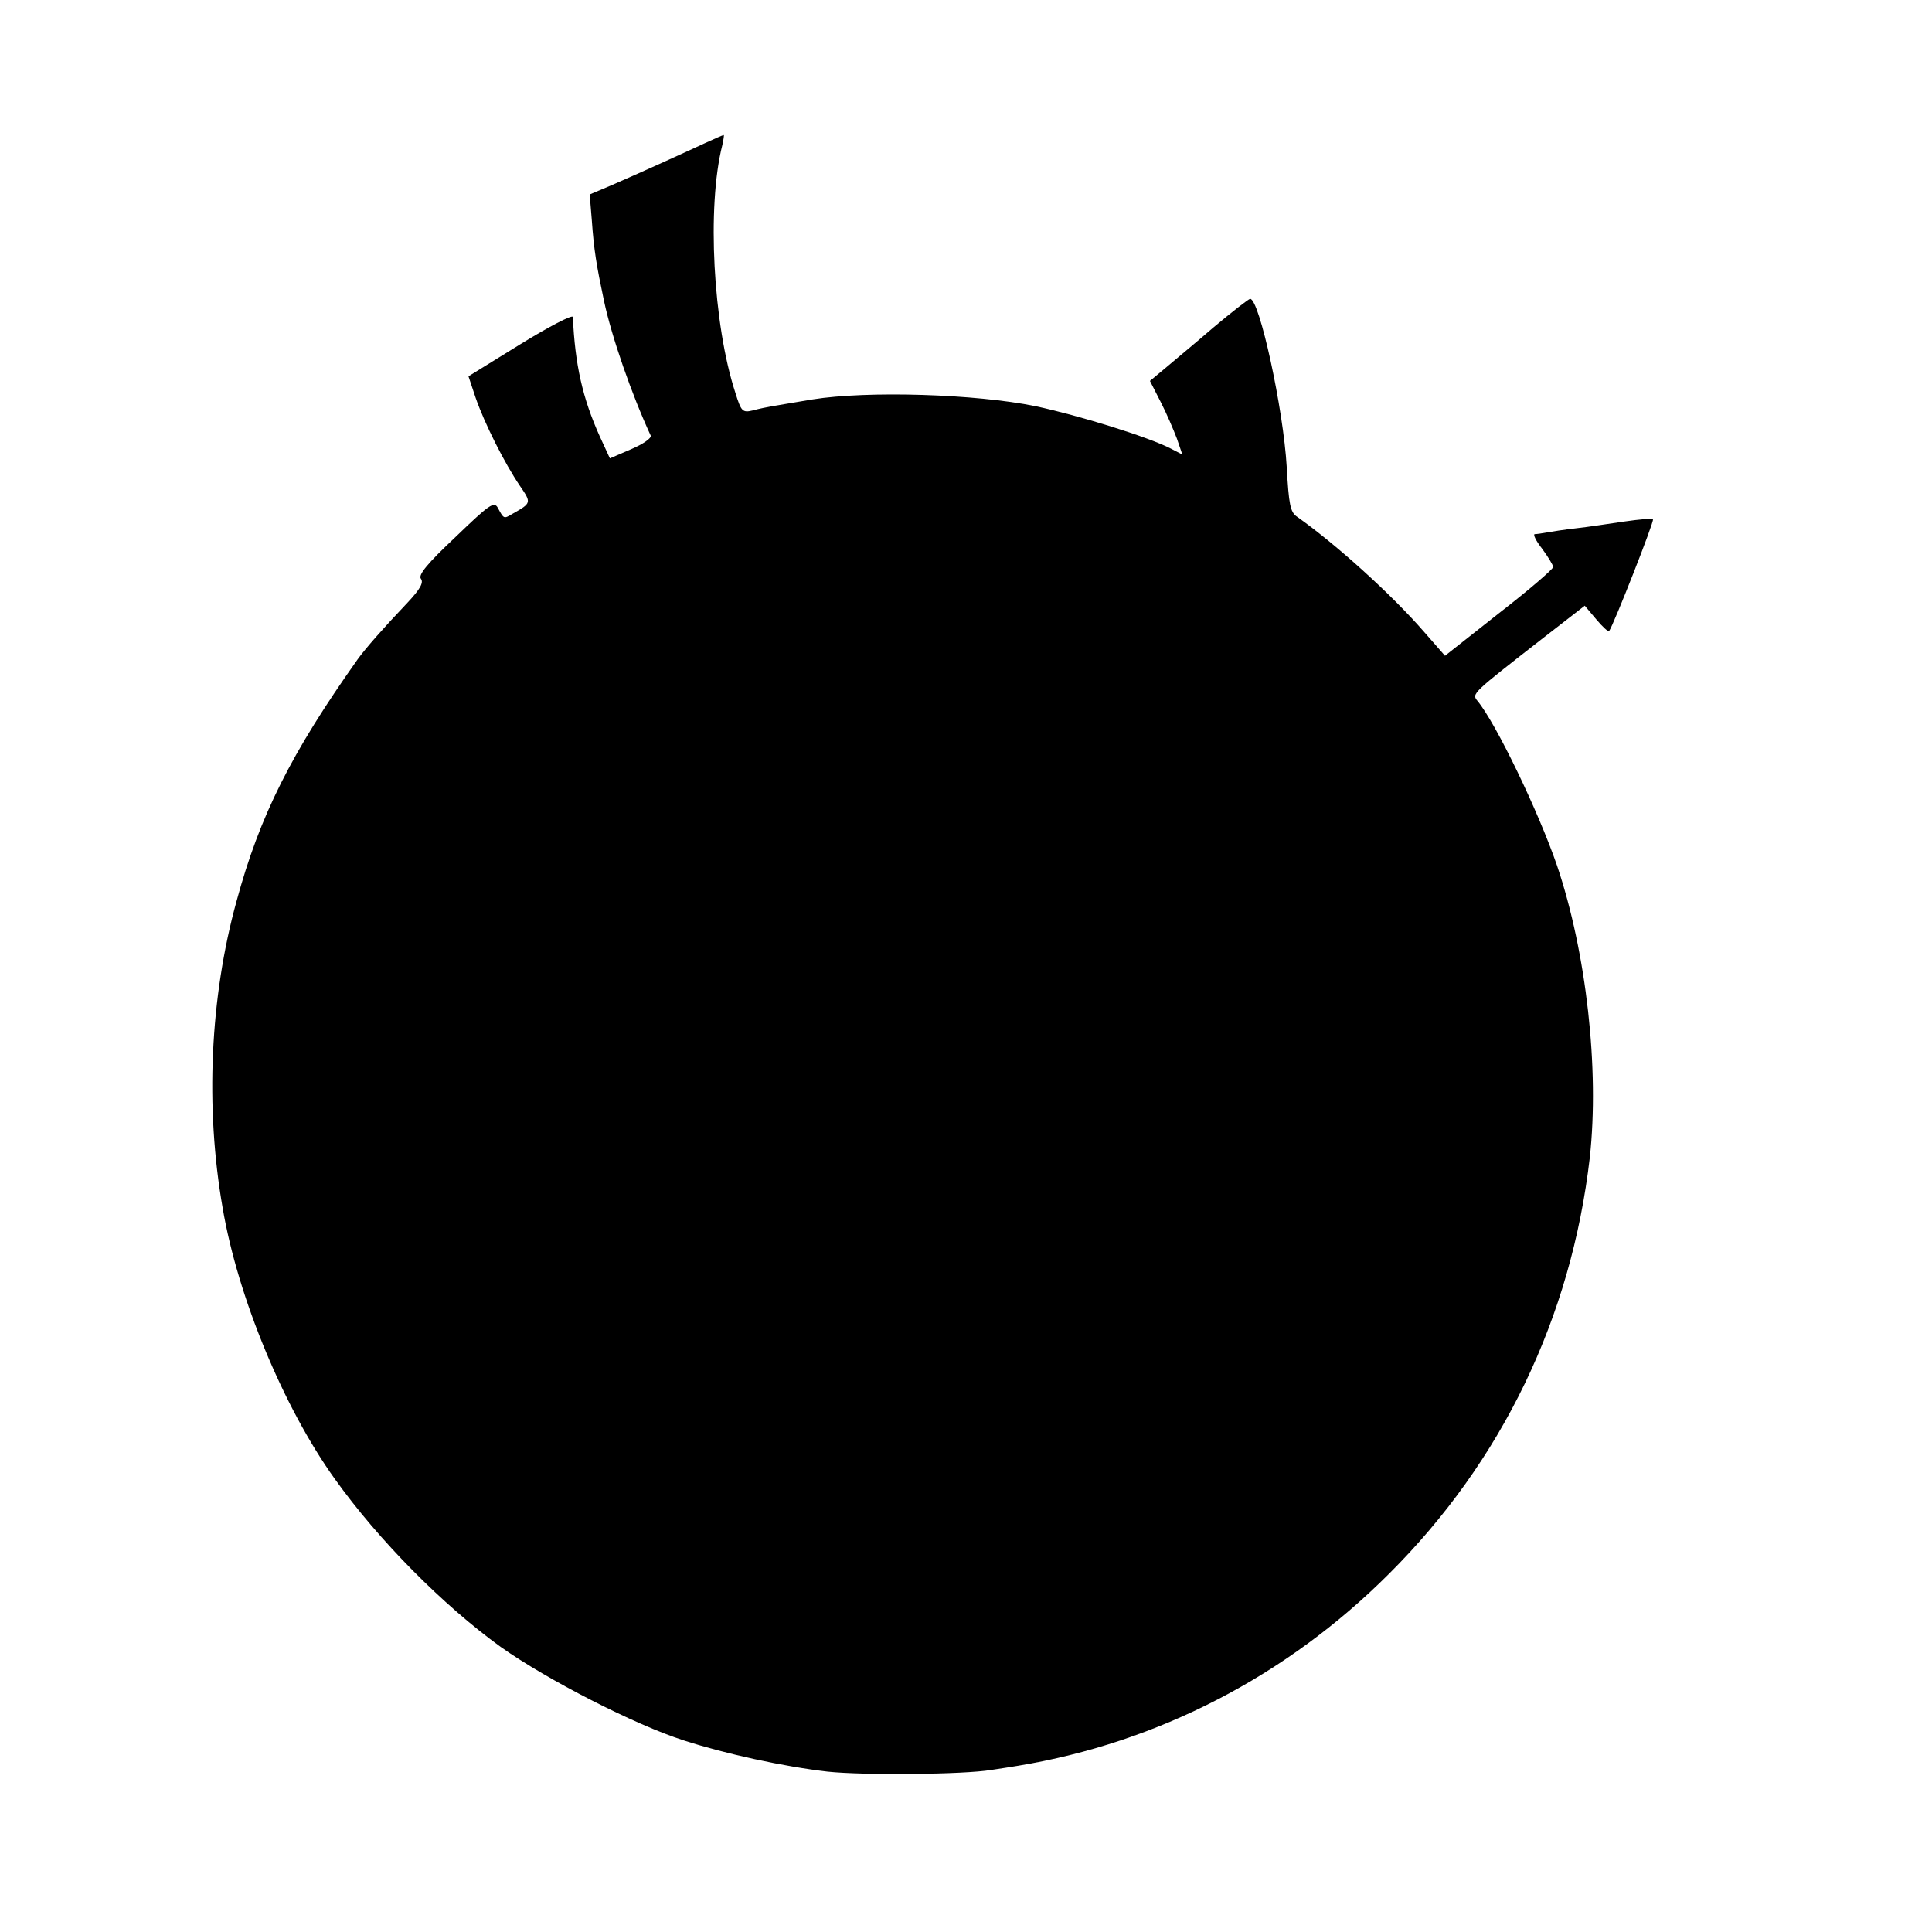 <?xml version="1.0" standalone="no"?>
<!DOCTYPE svg PUBLIC "-//W3C//DTD SVG 20010904//EN"
 "http://www.w3.org/TR/2001/REC-SVG-20010904/DTD/svg10.dtd">
<svg version="1.0" xmlns="http://www.w3.org/2000/svg"
 width="459pt" height="459pt" viewBox="0 0 459 459"
 preserveAspectRatio="xMidYMid meet">
<g transform="translate(0,459) scale(0.1,-0.1)"
fill="#000000" stroke="none">
<path d="M1675 4250 c-58 -27 -162 -74 -222 -100 l-52 -22 5 -61 c5 -71 11
-107 29 -192 18 -85 66 -223 111 -320 2 -6 -18 -20 -46 -32 l-51 -22 -24 52
c-41 91 -59 171 -64 284 -1 6 -57 -23 -125 -65 l-123 -76 17 -51 c21 -61 69
-156 105 -209 28 -41 28 -41 -18 -67 -20 -12 -20 -12 -34 14 -9 17 -20 9 -101
-69 -67 -63 -89 -90 -82 -99 7 -9 -2 -25 -32 -57 -58 -61 -100 -109 -118 -134
-158 -223 -233 -372 -288 -575 -63 -228 -75 -489 -33 -729 36 -212 145 -474
266 -643 105 -147 258 -301 395 -400 110 -78 319 -185 435 -222 99 -32 237
-62 341 -74 85 -9 324 -7 389 4 22 3 51 8 64 10 332 55 638 213 881 456 269
268 433 609 477 989 23 210 -8 487 -78 694 -44 128 -145 338 -189 391 -14 17
-12 18 152 146 l103 80 27 -32 c15 -18 29 -31 31 -28 10 13 108 262 104 265
-3 3 -33 0 -68 -5 -35 -5 -86 -13 -114 -16 -27 -3 -59 -8 -70 -10 -11 -2 -24
-4 -29 -4 -4 -1 3 -16 18 -35 14 -19 26 -39 26 -43 0 -5 -58 -55 -129 -110
l-128 -101 -49 56 c-78 90 -210 209 -302 274 -17 11 -20 30 -25 118 -8 139
-65 400 -87 400 -3 0 -42 -30 -86 -67 -44 -38 -96 -81 -116 -98 l-36 -30 25
-49 c14 -27 31 -67 39 -88 l13 -38 -27 14 c-54 28 -219 79 -322 101 -142 29
-399 37 -530 16 -41 -7 -84 -14 -95 -16 -11 -2 -32 -6 -46 -10 -25 -6 -28 -3
-42 42 -53 162 -68 442 -31 588 3 14 5 25 3 24 -2 0 -22 -9 -44 -19z"/>
</g>
</svg>
